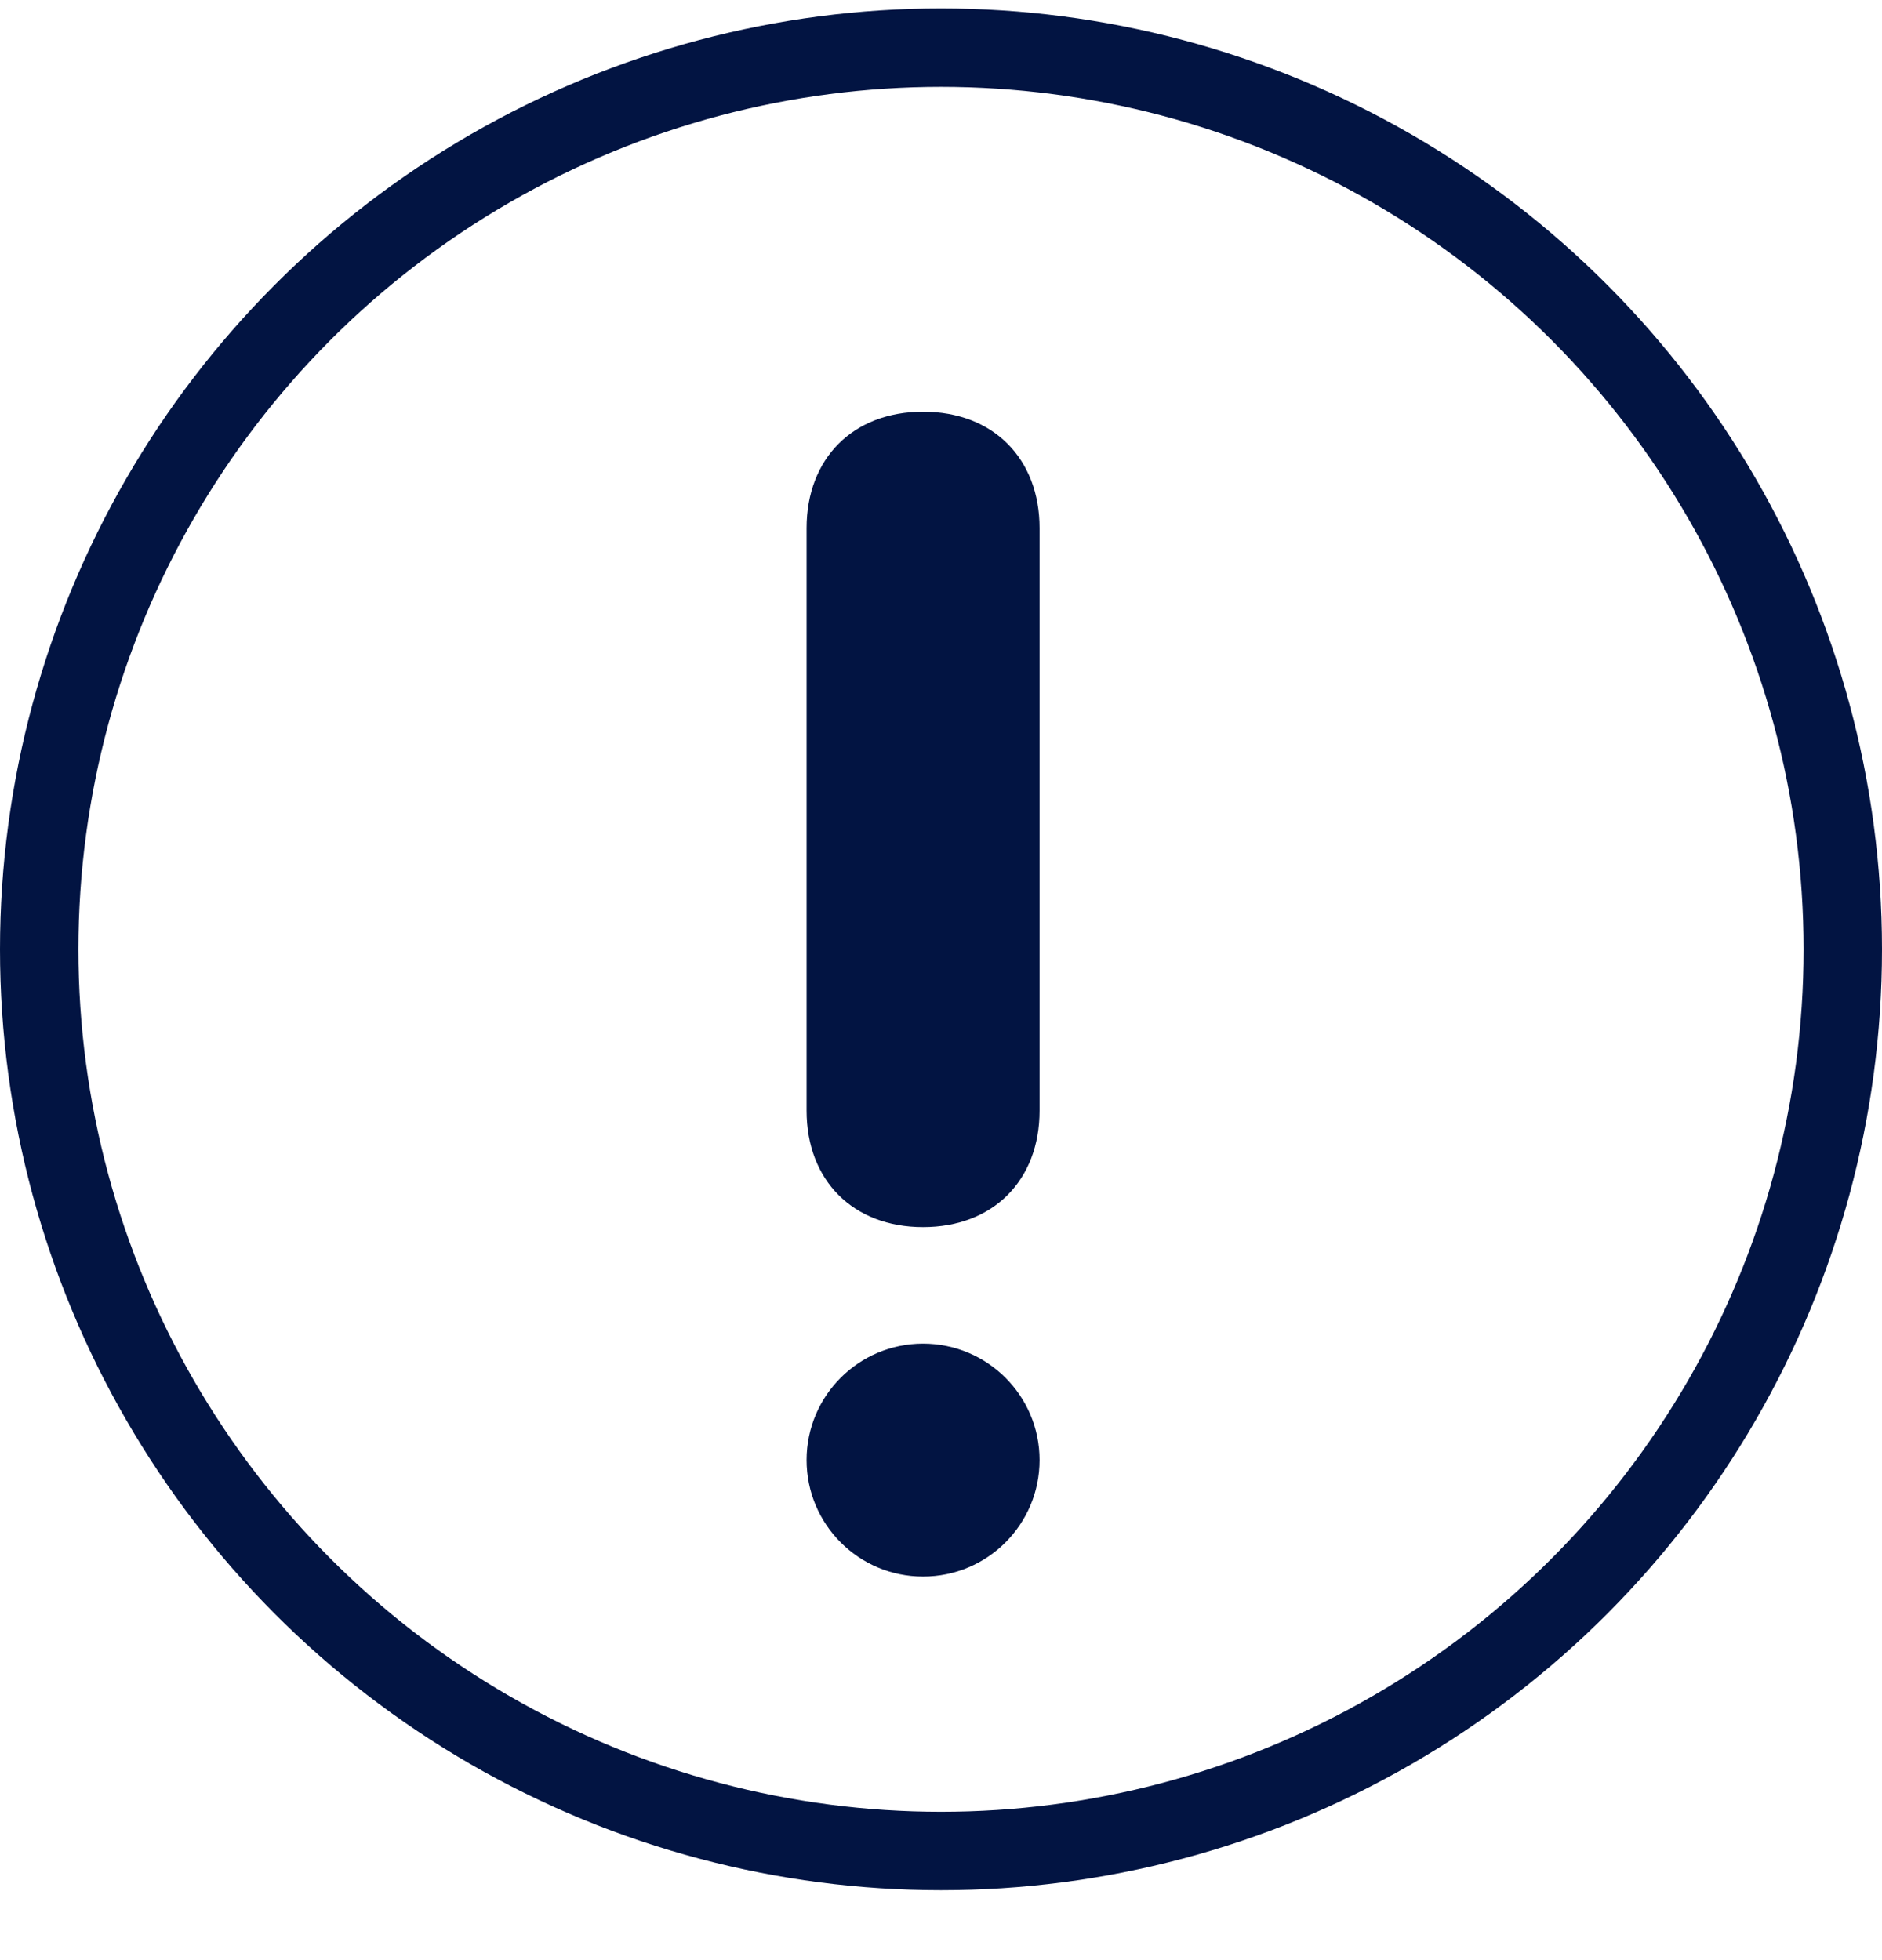<svg width="24" height="25" viewBox="0 0 24 25" fill="none" xmlns="http://www.w3.org/2000/svg">
<path d="M11.771 15.651C10.88 15.651 10.286 15.057 10.286 14.165V6.737C10.286 5.845 10.88 5.251 11.771 5.251C12.663 5.251 13.257 5.845 13.257 6.737V14.165C13.257 15.057 12.663 15.651 11.771 15.651Z" fill="#021442"/>
<path d="M13.257 18.622C13.257 19.443 12.592 20.108 11.771 20.108C10.951 20.108 10.286 19.443 10.286 18.622C10.286 17.802 10.951 17.137 11.771 17.137C12.592 17.137 13.257 17.802 13.257 18.622Z" fill="#021442"/>
<circle cx="12" cy="12.108" r="11.5" stroke="#021442"/>
</svg>
